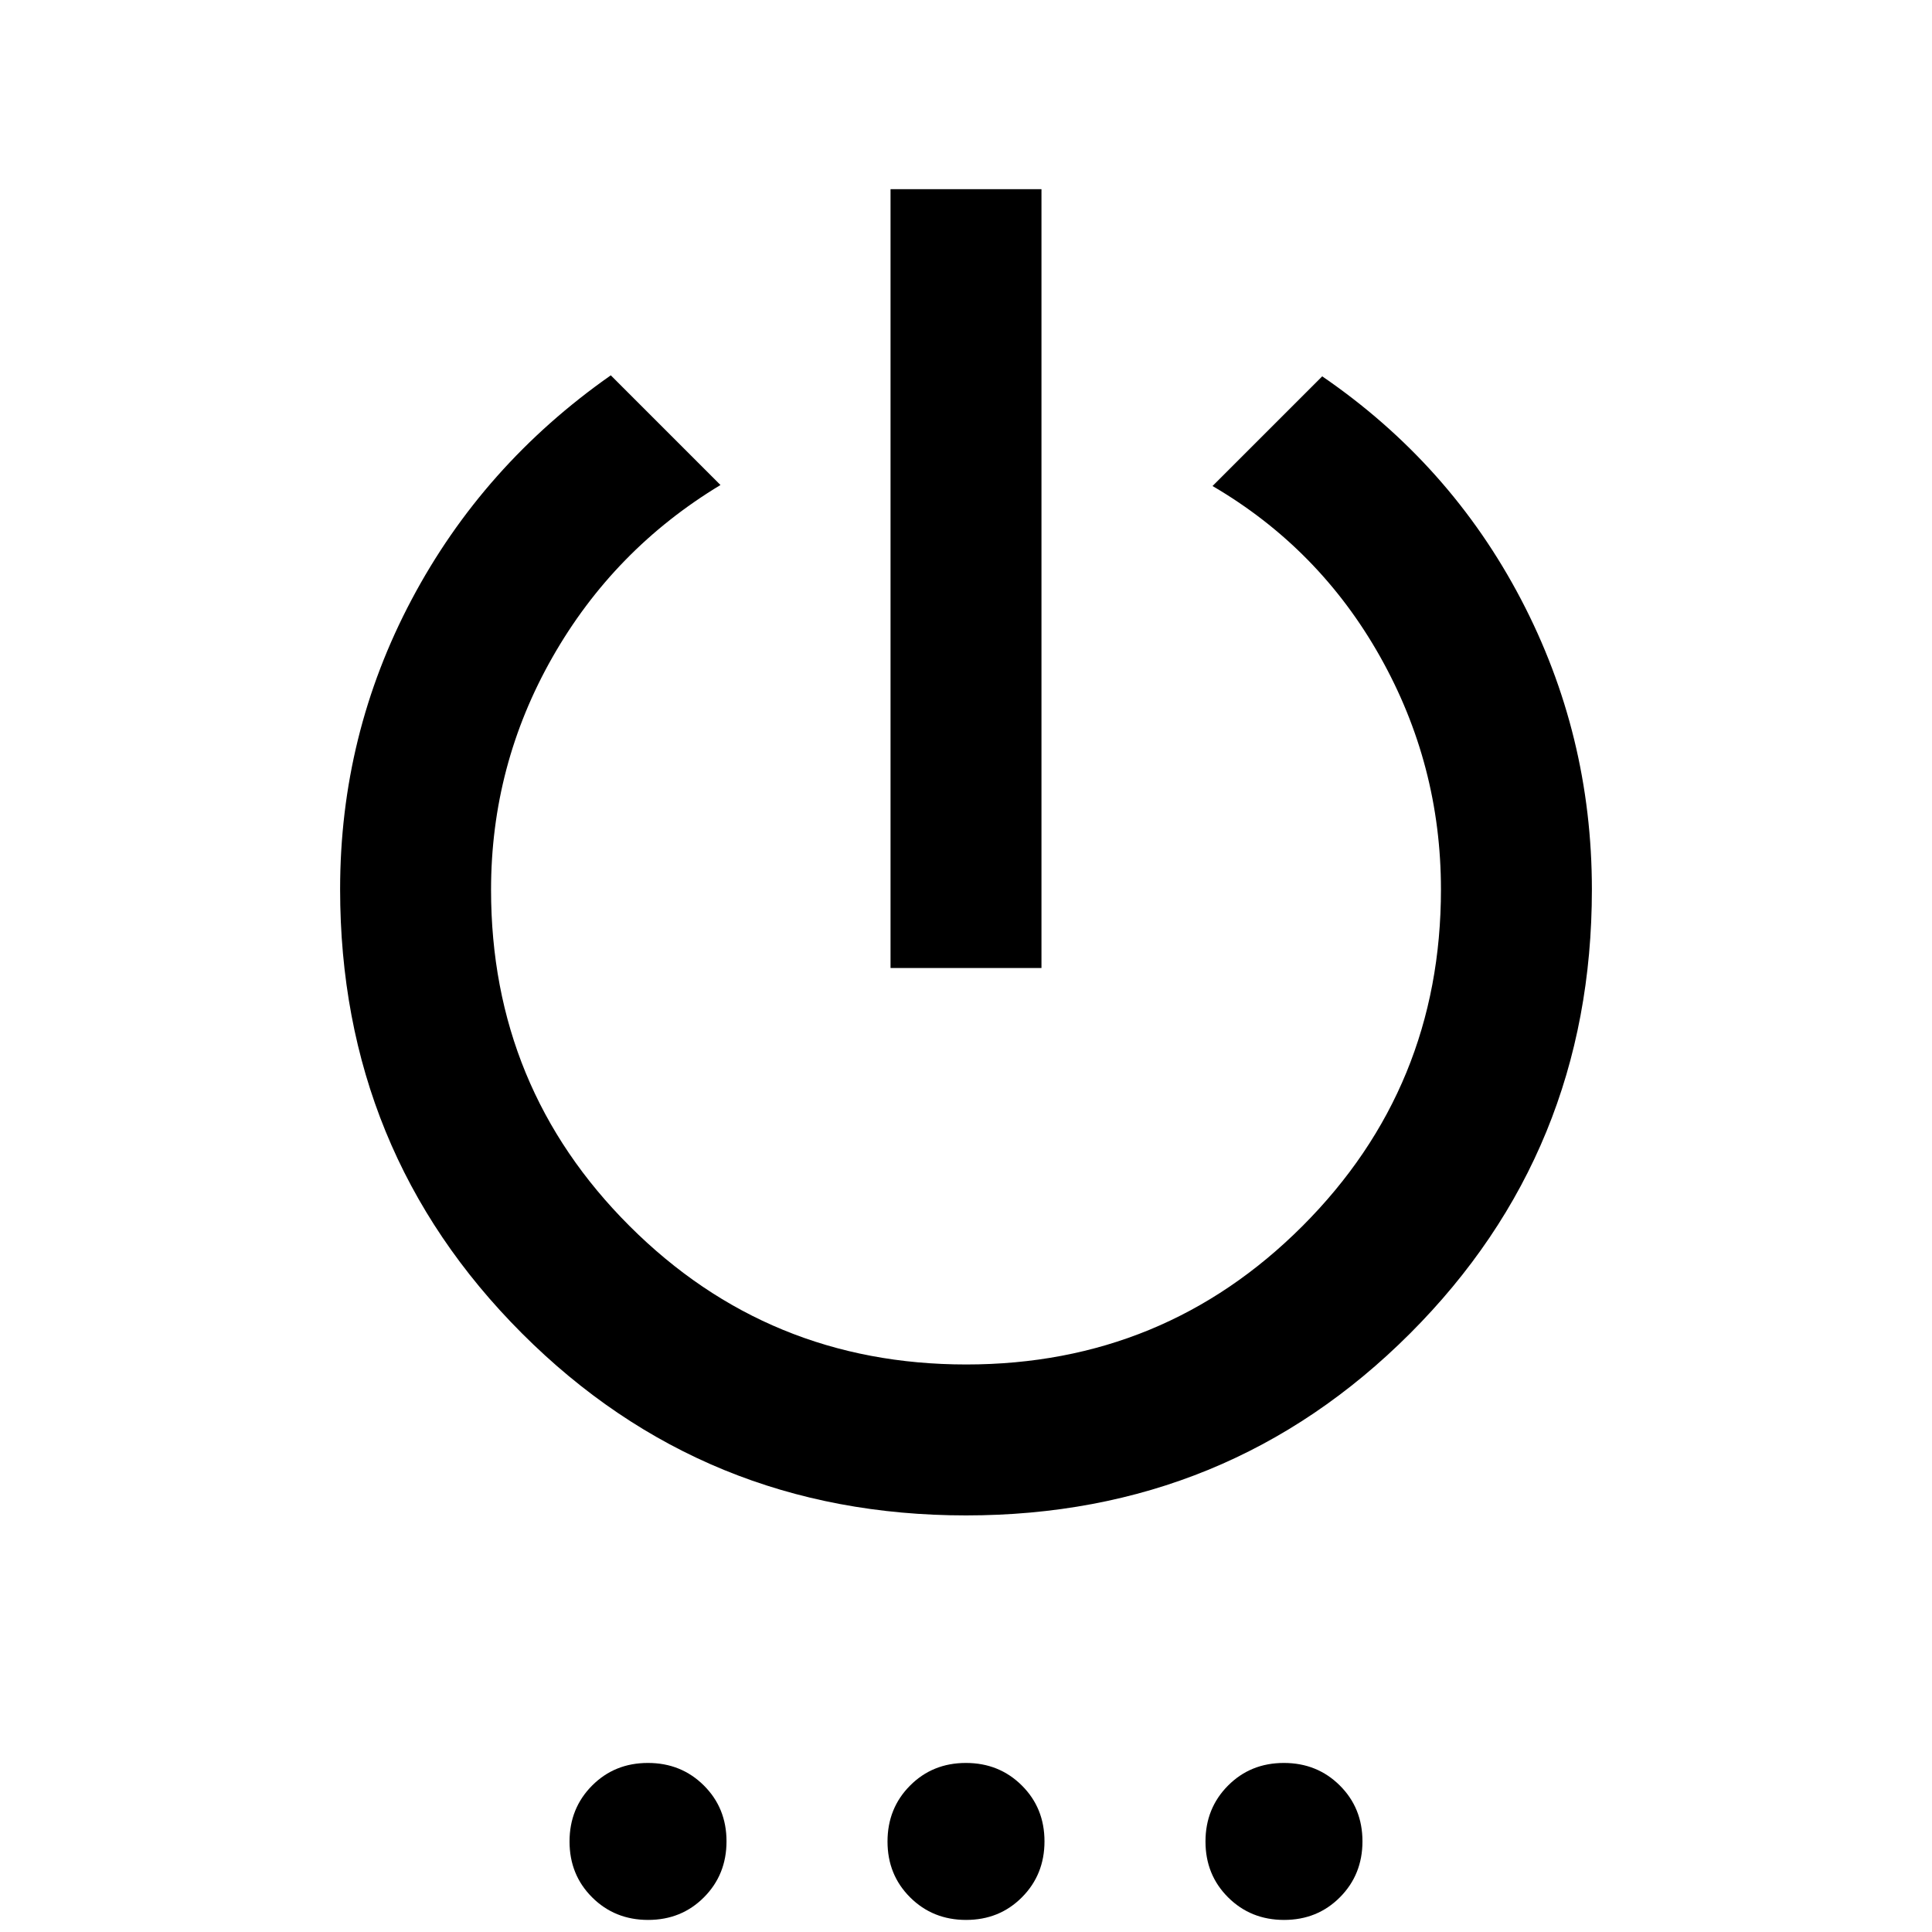 <svg xmlns="http://www.w3.org/2000/svg" height="24" viewBox="0 -960 960 960" width="24"><path d="M442.5-479v-387h75v387h-75ZM480-207q-130.23 0-220.62-90.44Q169-387.87 169-518.18 169-595 204.5-662t99-111.5L358-719q-53 32-83.5 85.6Q244-579.8 244-517.85q0 98.35 68.87 167.1T480.12-282q98.38 0 167.13-68.84Q716-419.69 716-518.04q0-61.96-30.25-115.71-30.25-53.75-83.25-84.75L657-773q63.5 43.5 98.75 110.75T791-518q0 130.23-90.38 220.62Q610.23-207 480-207ZM322.05-6q-16.55 0-27.8-11.2Q283-28.39 283-44.95q0-16.55 11.2-27.8Q305.39-84 321.95-84q16.55 0 27.8 11.2Q361-61.61 361-45.05q0 16.55-11.2 27.8Q338.61-6 322.05-6Zm158 0q-16.55 0-27.8-11.2Q441-28.39 441-44.95q0-16.55 11.2-27.8Q463.39-84 479.95-84q16.55 0 27.8 11.2Q519-61.61 519-45.05q0 16.55-11.2 27.8Q496.61-6 480.05-6Zm158 0q-16.55 0-27.8-11.2Q599-28.39 599-44.95q0-16.55 11.2-27.8Q621.39-84 637.95-84q16.55 0 27.8 11.2Q677-61.61 677-45.05q0 16.55-11.2 27.8Q654.61-6 638.05-6Z"/></svg>